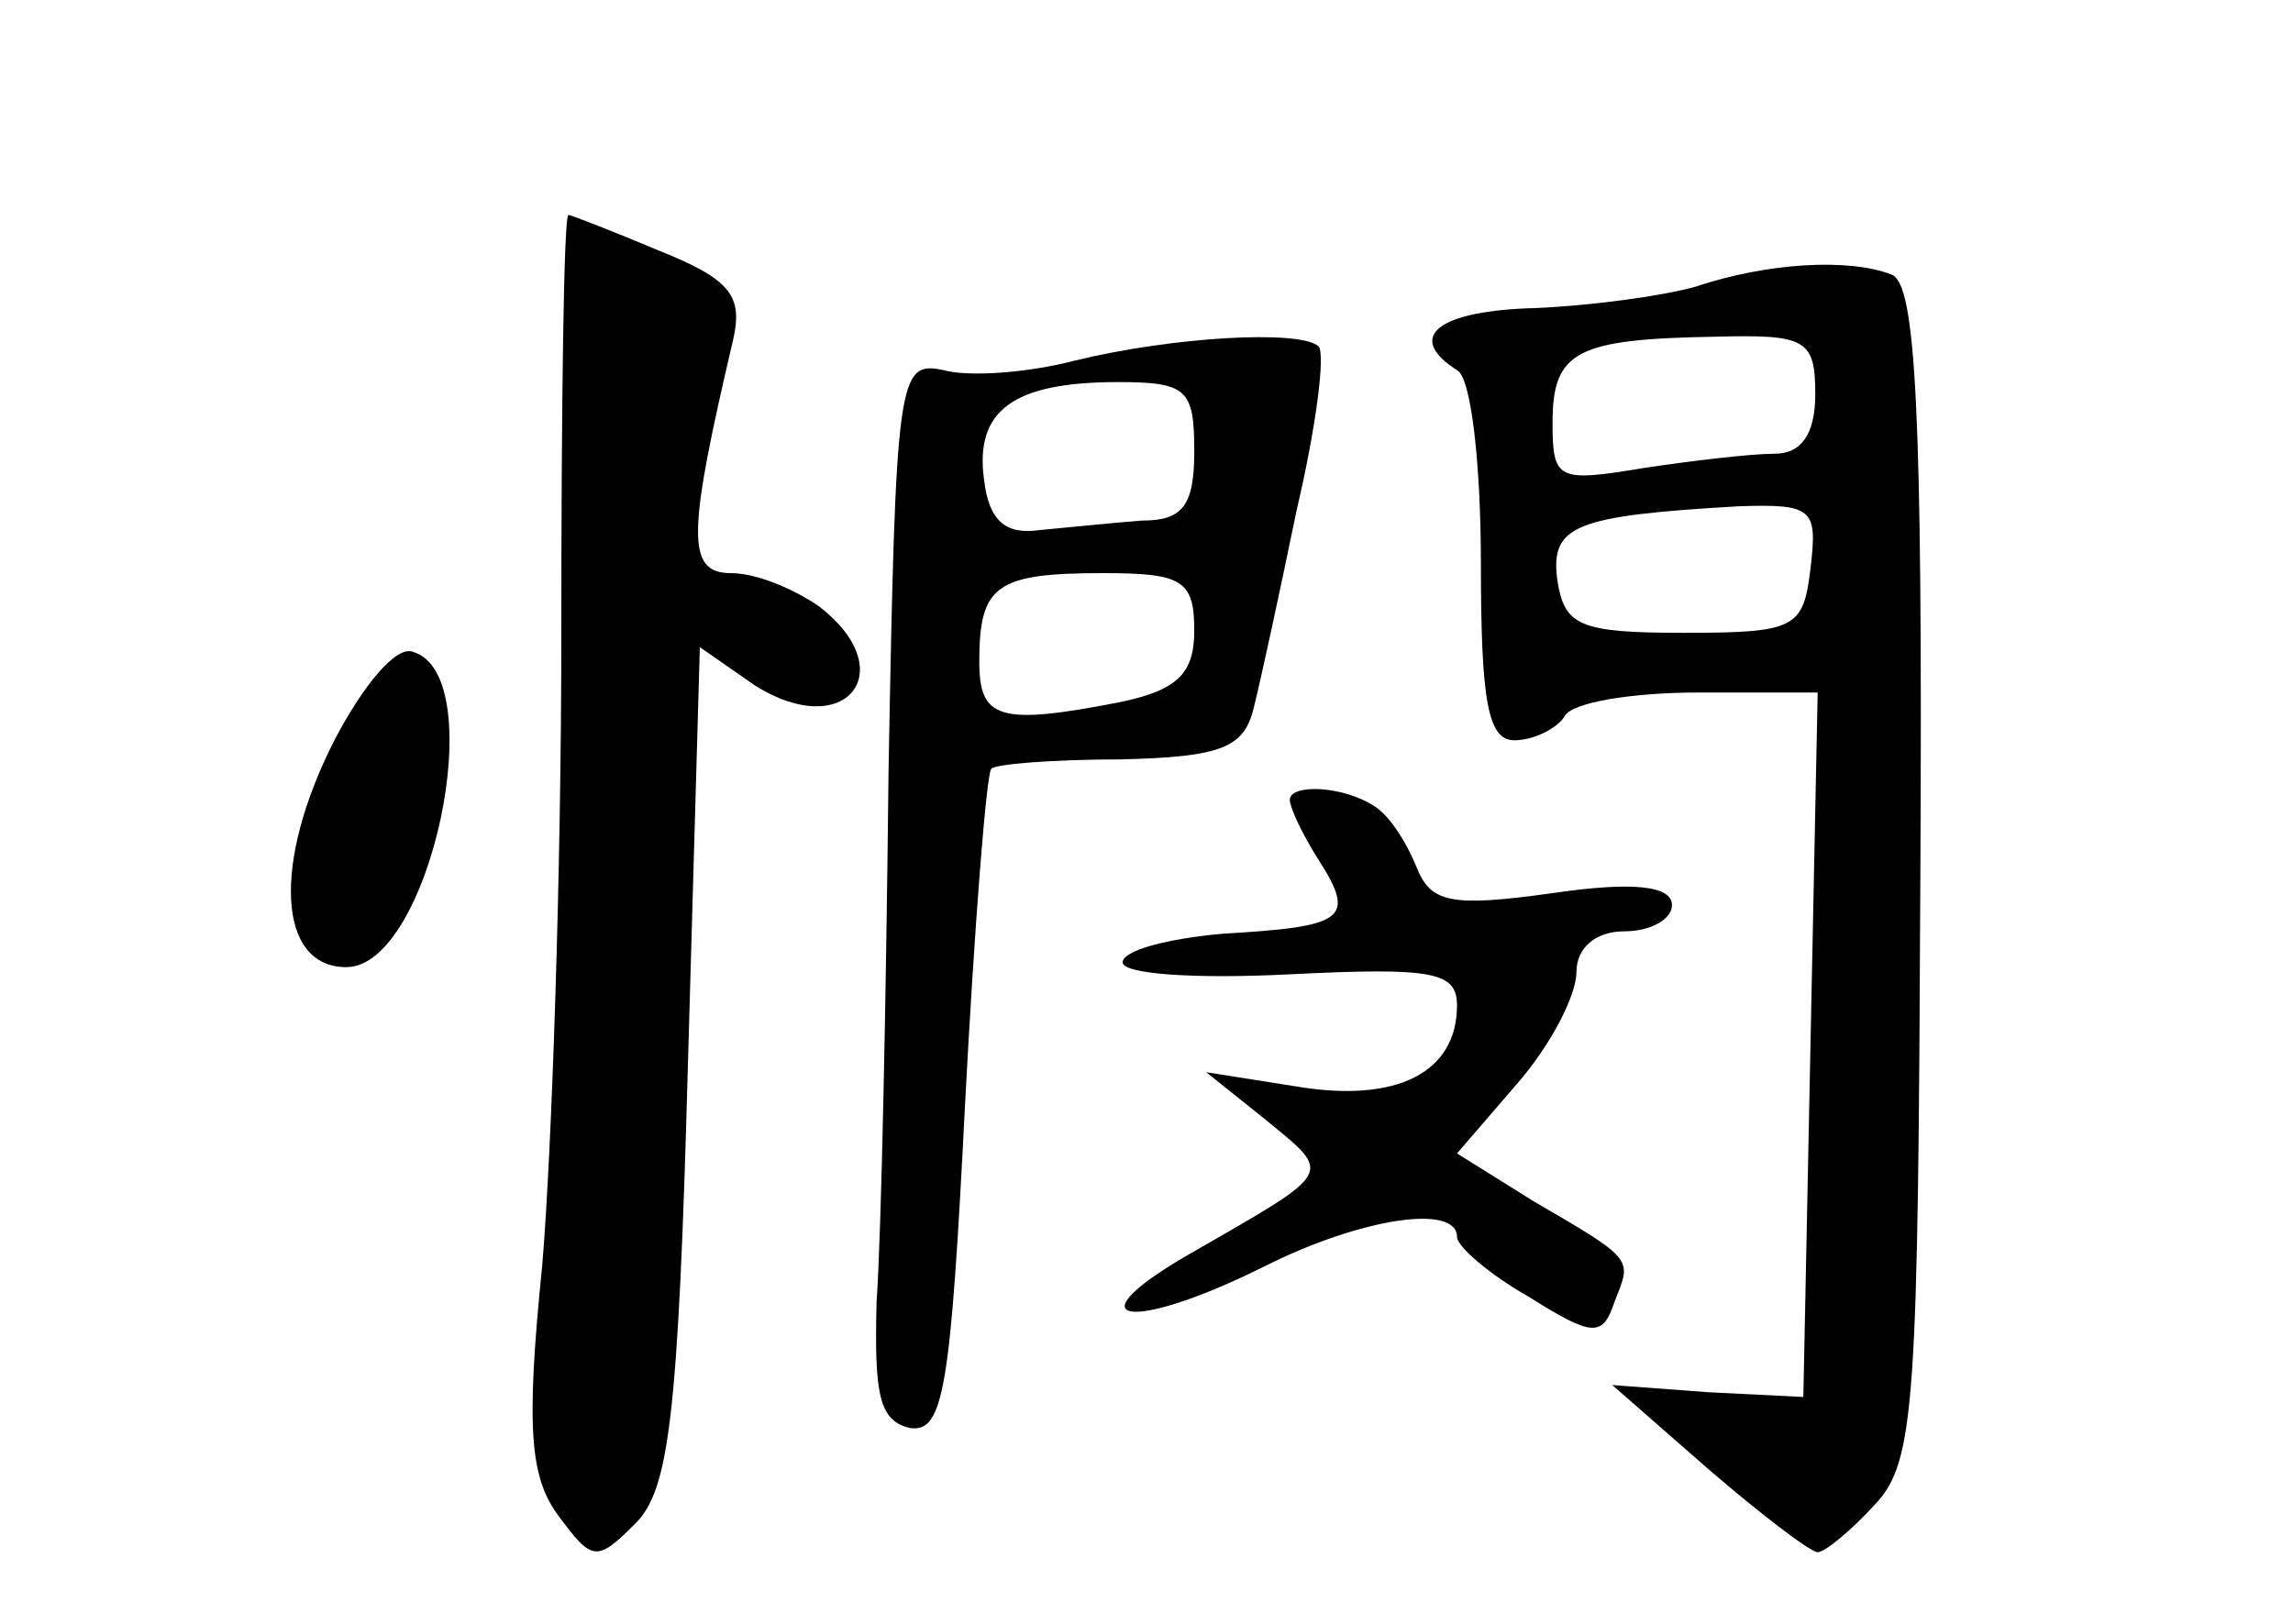 <?xml version="1.0" standalone="no"?>
<!DOCTYPE svg PUBLIC "-//W3C//DTD SVG 20010904//EN"
 "http://www.w3.org/TR/2001/REC-SVG-20010904/DTD/svg10.dtd">
<svg version="1.0" xmlns="http://www.w3.org/2000/svg"
 width="96pt" height="68pt" viewBox="0 0 96 68"
 preserveAspectRatio="xMidYMid meet">
<g transform="translate(0,68) scale(0.1,-0.1)"
fill="#000000" stroke="none">
<path d="M235 413 c0 -98 -4 -216 -8 -263 -7 -69 -5 -89 7 -105 14 -19 16 -19
32 -3 14 14 18 44 22 192 l5 175 23 -16 c38 -24 62 6 27 33 -10 7 -26 14 -37
14 -19 0 -18 17 1 98 4 18 -1 25 -31 37 -19 8 -37 15 -38 15 -2 0 -3 -80 -3
-177z"/>
<path d="M710 560 c-14 -4 -44 -8 -67 -9 -41 -1 -55 -12 -33 -26 6 -3 10 -40
10 -81 0 -58 3 -74 14 -74 8 0 18 5 21 10 3 6 29 10 56 10 l50 0 -3 -147 -3
-148 -40 2 -40 3 40 -35 c22 -19 43 -35 46 -35 3 0 14 9 24 20 17 18 18 43 19
265 1 195 -2 246 -12 250 -18 7 -52 5 -82 -5z m50 -45 c0 -17 -6 -25 -17 -25
-10 0 -35 -3 -55 -6 -36 -6 -38 -5 -38 19 0 30 10 35 68 36 38 1 42 -1 42 -24z
m-2 -73 c-3 -25 -6 -27 -53 -27 -44 0 -50 3 -53 22 -3 23 7 27 76 31 31 1 33
-1 30 -26z"/>
<path d="M450 529 c-19 -5 -44 -7 -55 -4 -19 4 -20 -2 -23 -168 -1 -95 -3
-194 -5 -222 -1 -39 1 -50 14 -53 14 -2 17 16 23 135 4 76 9 139 11 141 1 2
26 4 54 4 43 1 52 5 56 22 3 12 11 49 18 83 8 34 12 65 9 68 -8 7 -61 4 -102
-6z m50 -38 c0 -23 -5 -29 -22 -29 -13 -1 -32 -3 -43 -4 -14 -2 -21 4 -23 21
-4 29 12 41 56 41 29 0 32 -3 32 -29z m0 -75 c0 -18 -7 -25 -31 -30 -51 -10
-59 -7 -59 17 0 32 7 37 52 37 33 0 38 -3 38 -24z"/>
<path d="M140 370 c-26 -51 -24 -95 5 -95 35 0 61 122 28 132 -7 3 -21 -14
-33 -37z"/>
<path d="M540 345 c0 -3 5 -14 12 -25 16 -25 11 -28 -40 -31 -23 -2 -42 -7
-42 -12 0 -5 31 -7 70 -5 60 3 70 1 70 -13 0 -28 -25 -41 -67 -34 l-38 6 25
-20 c28 -23 29 -21 -30 -55 -53 -30 -28 -35 30 -6 40 20 80 26 80 12 0 -4 14
-16 30 -25 27 -17 31 -17 36 -2 7 18 9 17 -34 42 l-32 20 25 29 c14 16 25 37
25 47 0 10 8 17 20 17 11 0 20 5 20 11 0 8 -16 10 -50 5 -43 -6 -51 -4 -57 11
-4 10 -11 21 -17 25 -13 9 -36 10 -36 3z"/>
</g>
</svg>
